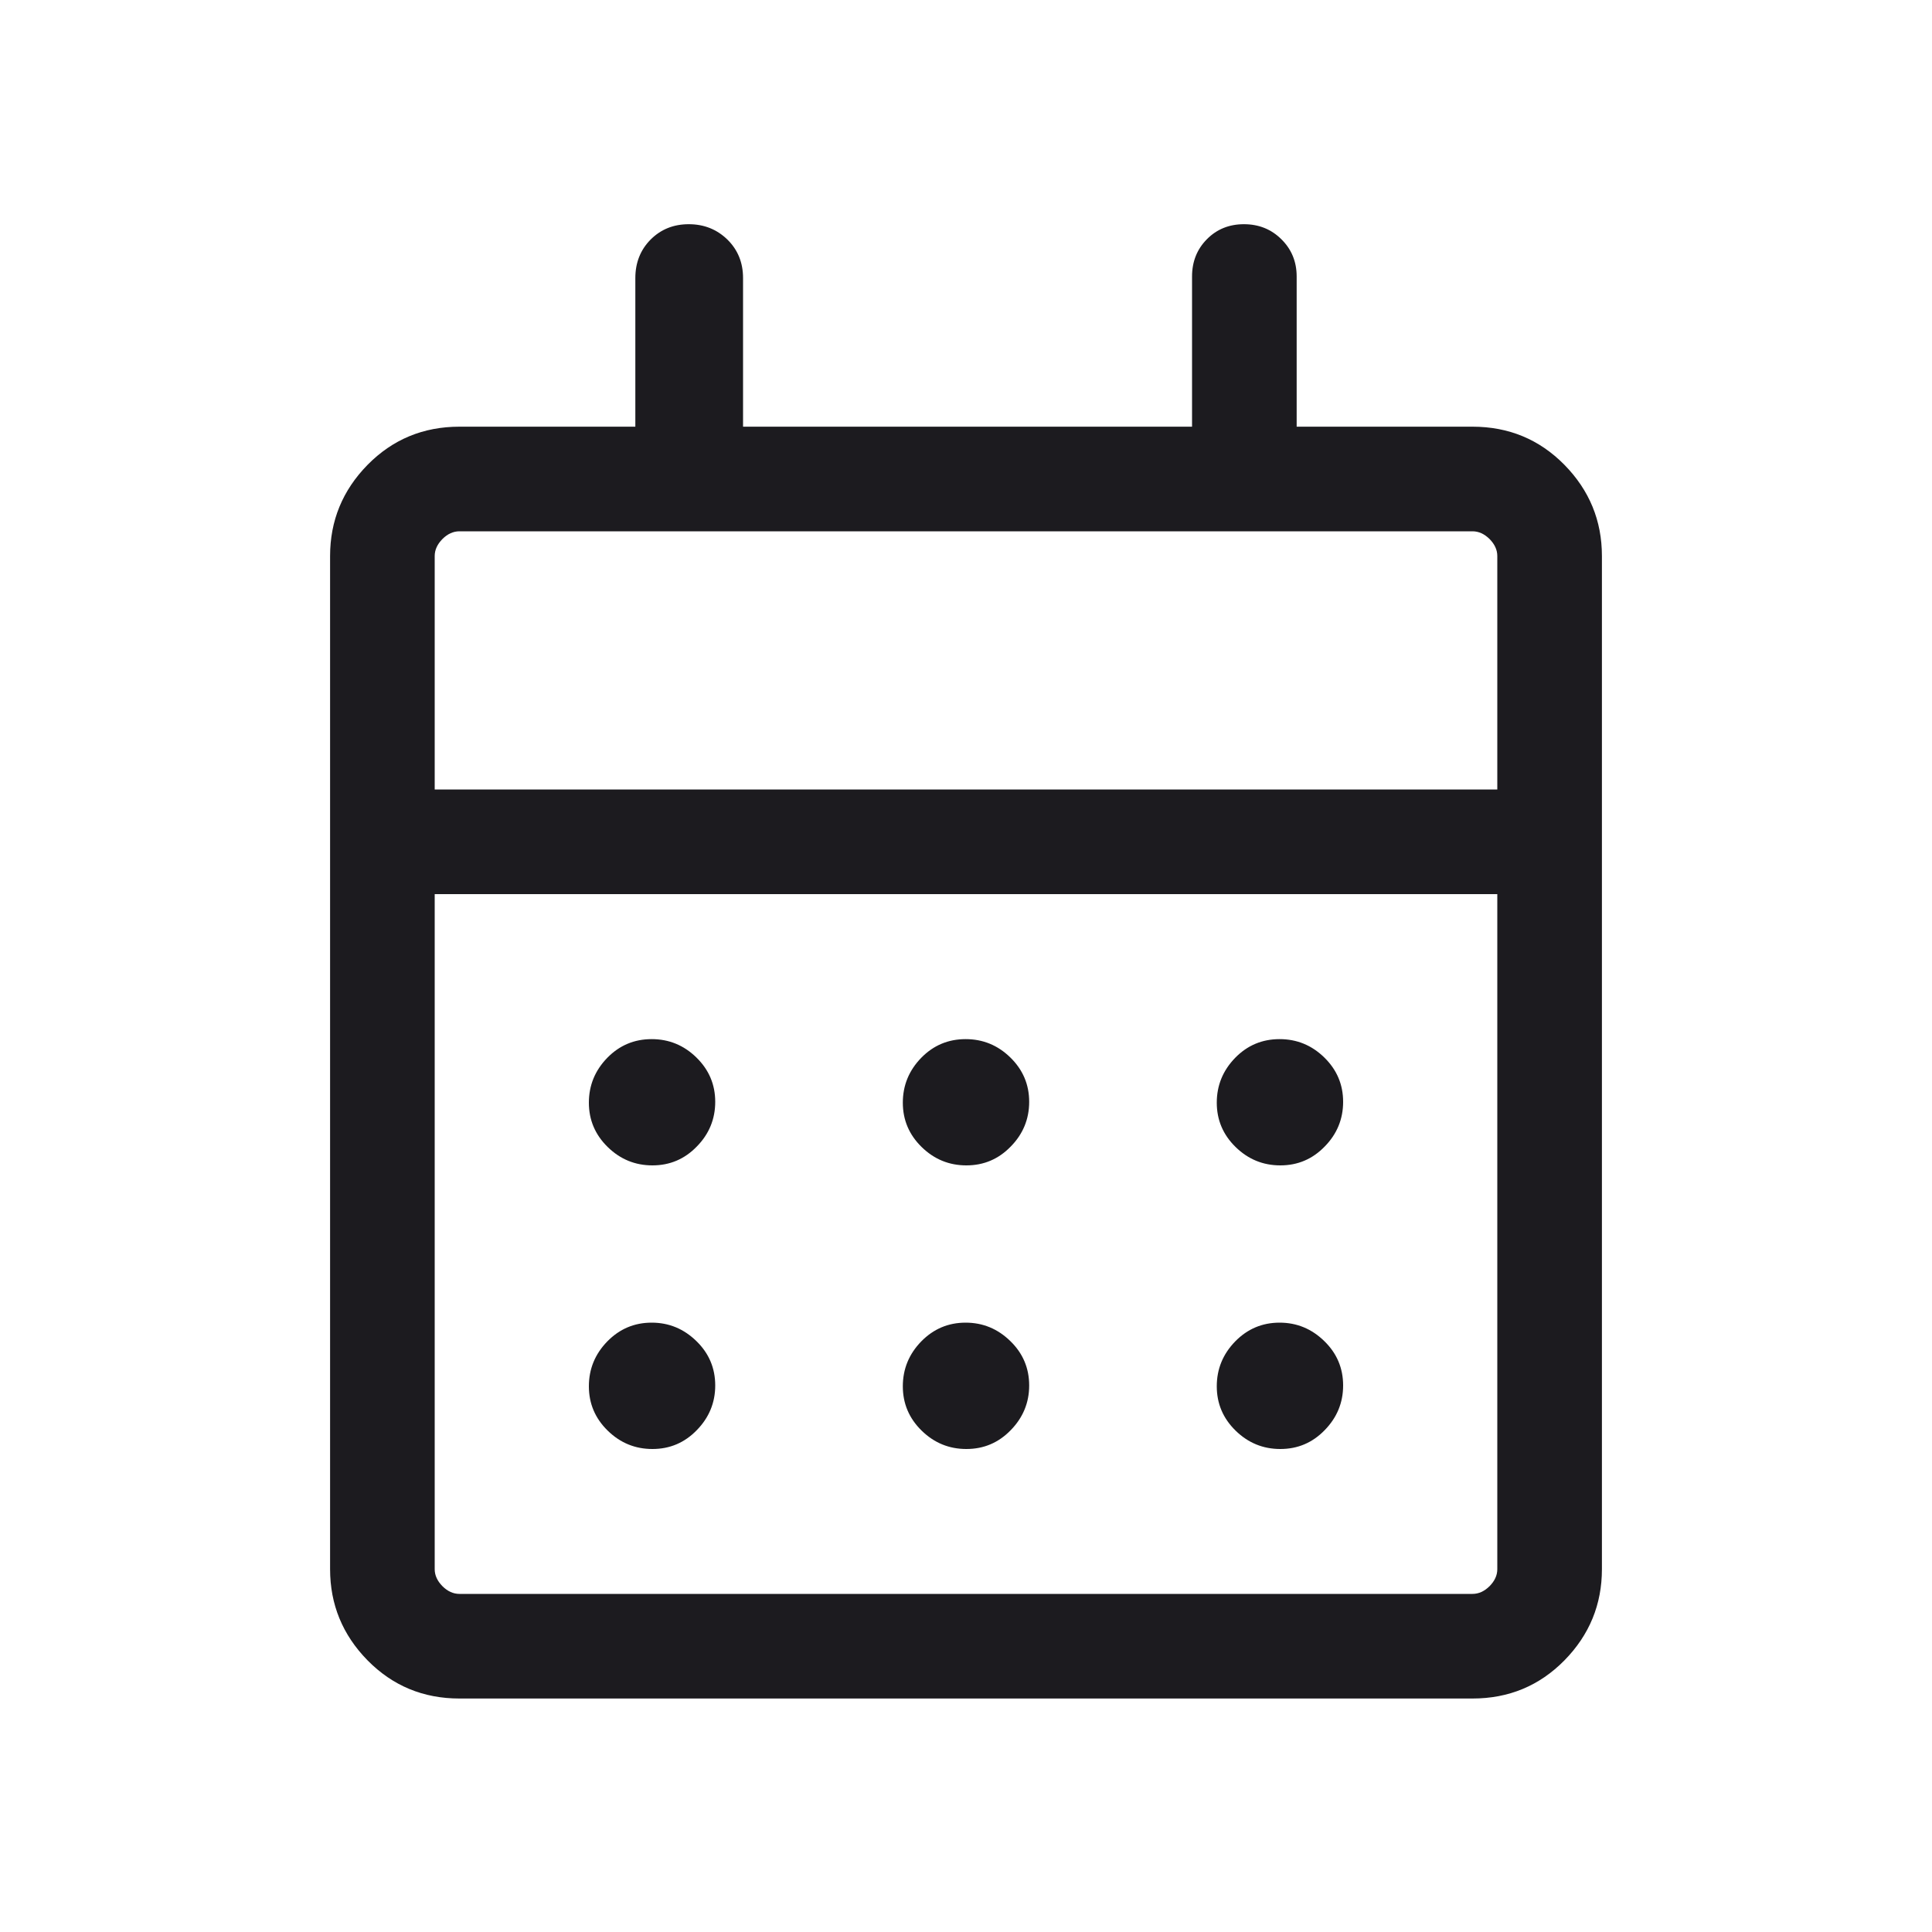 <svg width="20" height="20" viewBox="0 0 20 20" fill="none" xmlns="http://www.w3.org/2000/svg">
    <mask id="mask0_55_1302" style="mask-type:alpha" maskUnits="userSpaceOnUse" x="0" y="0"
        width="20" height="20">
        <rect width="20" height="20" fill="#D9D9D9" />
    </mask>
    <g mask="url(#mask0_55_1302)">
        <path
            d="M4.756 17.583C4.381 17.583 4.064 17.451 3.805 17.188C3.546 16.924 3.417 16.609 3.417 16.244V5.756C3.417 5.391 3.546 5.076 3.805 4.812C4.064 4.549 4.381 4.417 4.756 4.417H6.577V2.878C6.577 2.719 6.63 2.586 6.735 2.48C6.841 2.374 6.972 2.321 7.13 2.321C7.288 2.321 7.421 2.374 7.53 2.48C7.638 2.586 7.692 2.719 7.692 2.878V4.417H12.34V2.862C12.34 2.709 12.391 2.58 12.494 2.476C12.597 2.372 12.725 2.321 12.877 2.321C13.03 2.321 13.159 2.372 13.264 2.476C13.37 2.58 13.423 2.709 13.423 2.862V4.417H15.243C15.619 4.417 15.936 4.549 16.195 4.812C16.454 5.076 16.583 5.391 16.583 5.756V16.244C16.583 16.609 16.454 16.924 16.195 17.188C15.936 17.451 15.619 17.583 15.243 17.583H4.756ZM4.756 16.5H15.243C15.308 16.5 15.366 16.473 15.42 16.42C15.473 16.366 15.5 16.308 15.5 16.244V9.256H4.5V16.244C4.5 16.308 4.527 16.366 4.58 16.42C4.633 16.473 4.692 16.5 4.756 16.5ZM4.5 8.173H15.5V5.756C15.5 5.692 15.473 5.634 15.42 5.58C15.366 5.527 15.308 5.5 15.243 5.5H4.756C4.692 5.5 4.633 5.527 4.58 5.58C4.527 5.634 4.5 5.692 4.5 5.756V8.173ZM10.004 12.064C9.825 12.064 9.671 12.001 9.541 11.874C9.411 11.747 9.346 11.594 9.346 11.415C9.346 11.235 9.41 11.081 9.536 10.951C9.663 10.821 9.816 10.757 9.996 10.757C10.175 10.757 10.329 10.82 10.459 10.947C10.589 11.074 10.654 11.227 10.654 11.406C10.654 11.585 10.59 11.74 10.463 11.869C10.337 11.999 10.184 12.064 10.004 12.064ZM6.754 12.064C6.575 12.064 6.421 12.001 6.291 11.874C6.161 11.747 6.096 11.594 6.096 11.415C6.096 11.235 6.16 11.081 6.286 10.951C6.413 10.821 6.566 10.757 6.746 10.757C6.925 10.757 7.079 10.82 7.209 10.947C7.339 11.074 7.404 11.227 7.404 11.406C7.404 11.585 7.34 11.74 7.213 11.869C7.087 11.999 6.934 12.064 6.754 12.064ZM13.254 12.064C13.075 12.064 12.921 12.001 12.791 11.874C12.661 11.747 12.596 11.594 12.596 11.415C12.596 11.235 12.66 11.081 12.786 10.951C12.913 10.821 13.066 10.757 13.246 10.757C13.425 10.757 13.579 10.82 13.709 10.947C13.839 11.074 13.904 11.227 13.904 11.406C13.904 11.585 13.84 11.74 13.713 11.869C13.587 11.999 13.434 12.064 13.254 12.064ZM10.004 15C9.825 15 9.671 14.937 9.541 14.81C9.411 14.683 9.346 14.53 9.346 14.351C9.346 14.171 9.41 14.017 9.536 13.887C9.663 13.757 9.816 13.692 9.996 13.692C10.175 13.692 10.329 13.756 10.459 13.883C10.589 14.009 10.654 14.163 10.654 14.342C10.654 14.521 10.59 14.675 10.463 14.805C10.337 14.935 10.184 15 10.004 15ZM6.754 15C6.575 15 6.421 14.937 6.291 14.81C6.161 14.683 6.096 14.53 6.096 14.351C6.096 14.171 6.16 14.017 6.286 13.887C6.413 13.757 6.566 13.692 6.746 13.692C6.925 13.692 7.079 13.756 7.209 13.883C7.339 14.009 7.404 14.163 7.404 14.342C7.404 14.521 7.34 14.675 7.213 14.805C7.087 14.935 6.934 15 6.754 15ZM13.254 15C13.075 15 12.921 14.937 12.791 14.81C12.661 14.683 12.596 14.53 12.596 14.351C12.596 14.171 12.66 14.017 12.786 13.887C12.913 13.757 13.066 13.692 13.246 13.692C13.425 13.692 13.579 13.756 13.709 13.883C13.839 14.009 13.904 14.163 13.904 14.342C13.904 14.521 13.84 14.675 13.713 14.805C13.587 14.935 13.434 15 13.254 15Z"
            fill="#1C1B1F" />
    </g>
</svg>
    